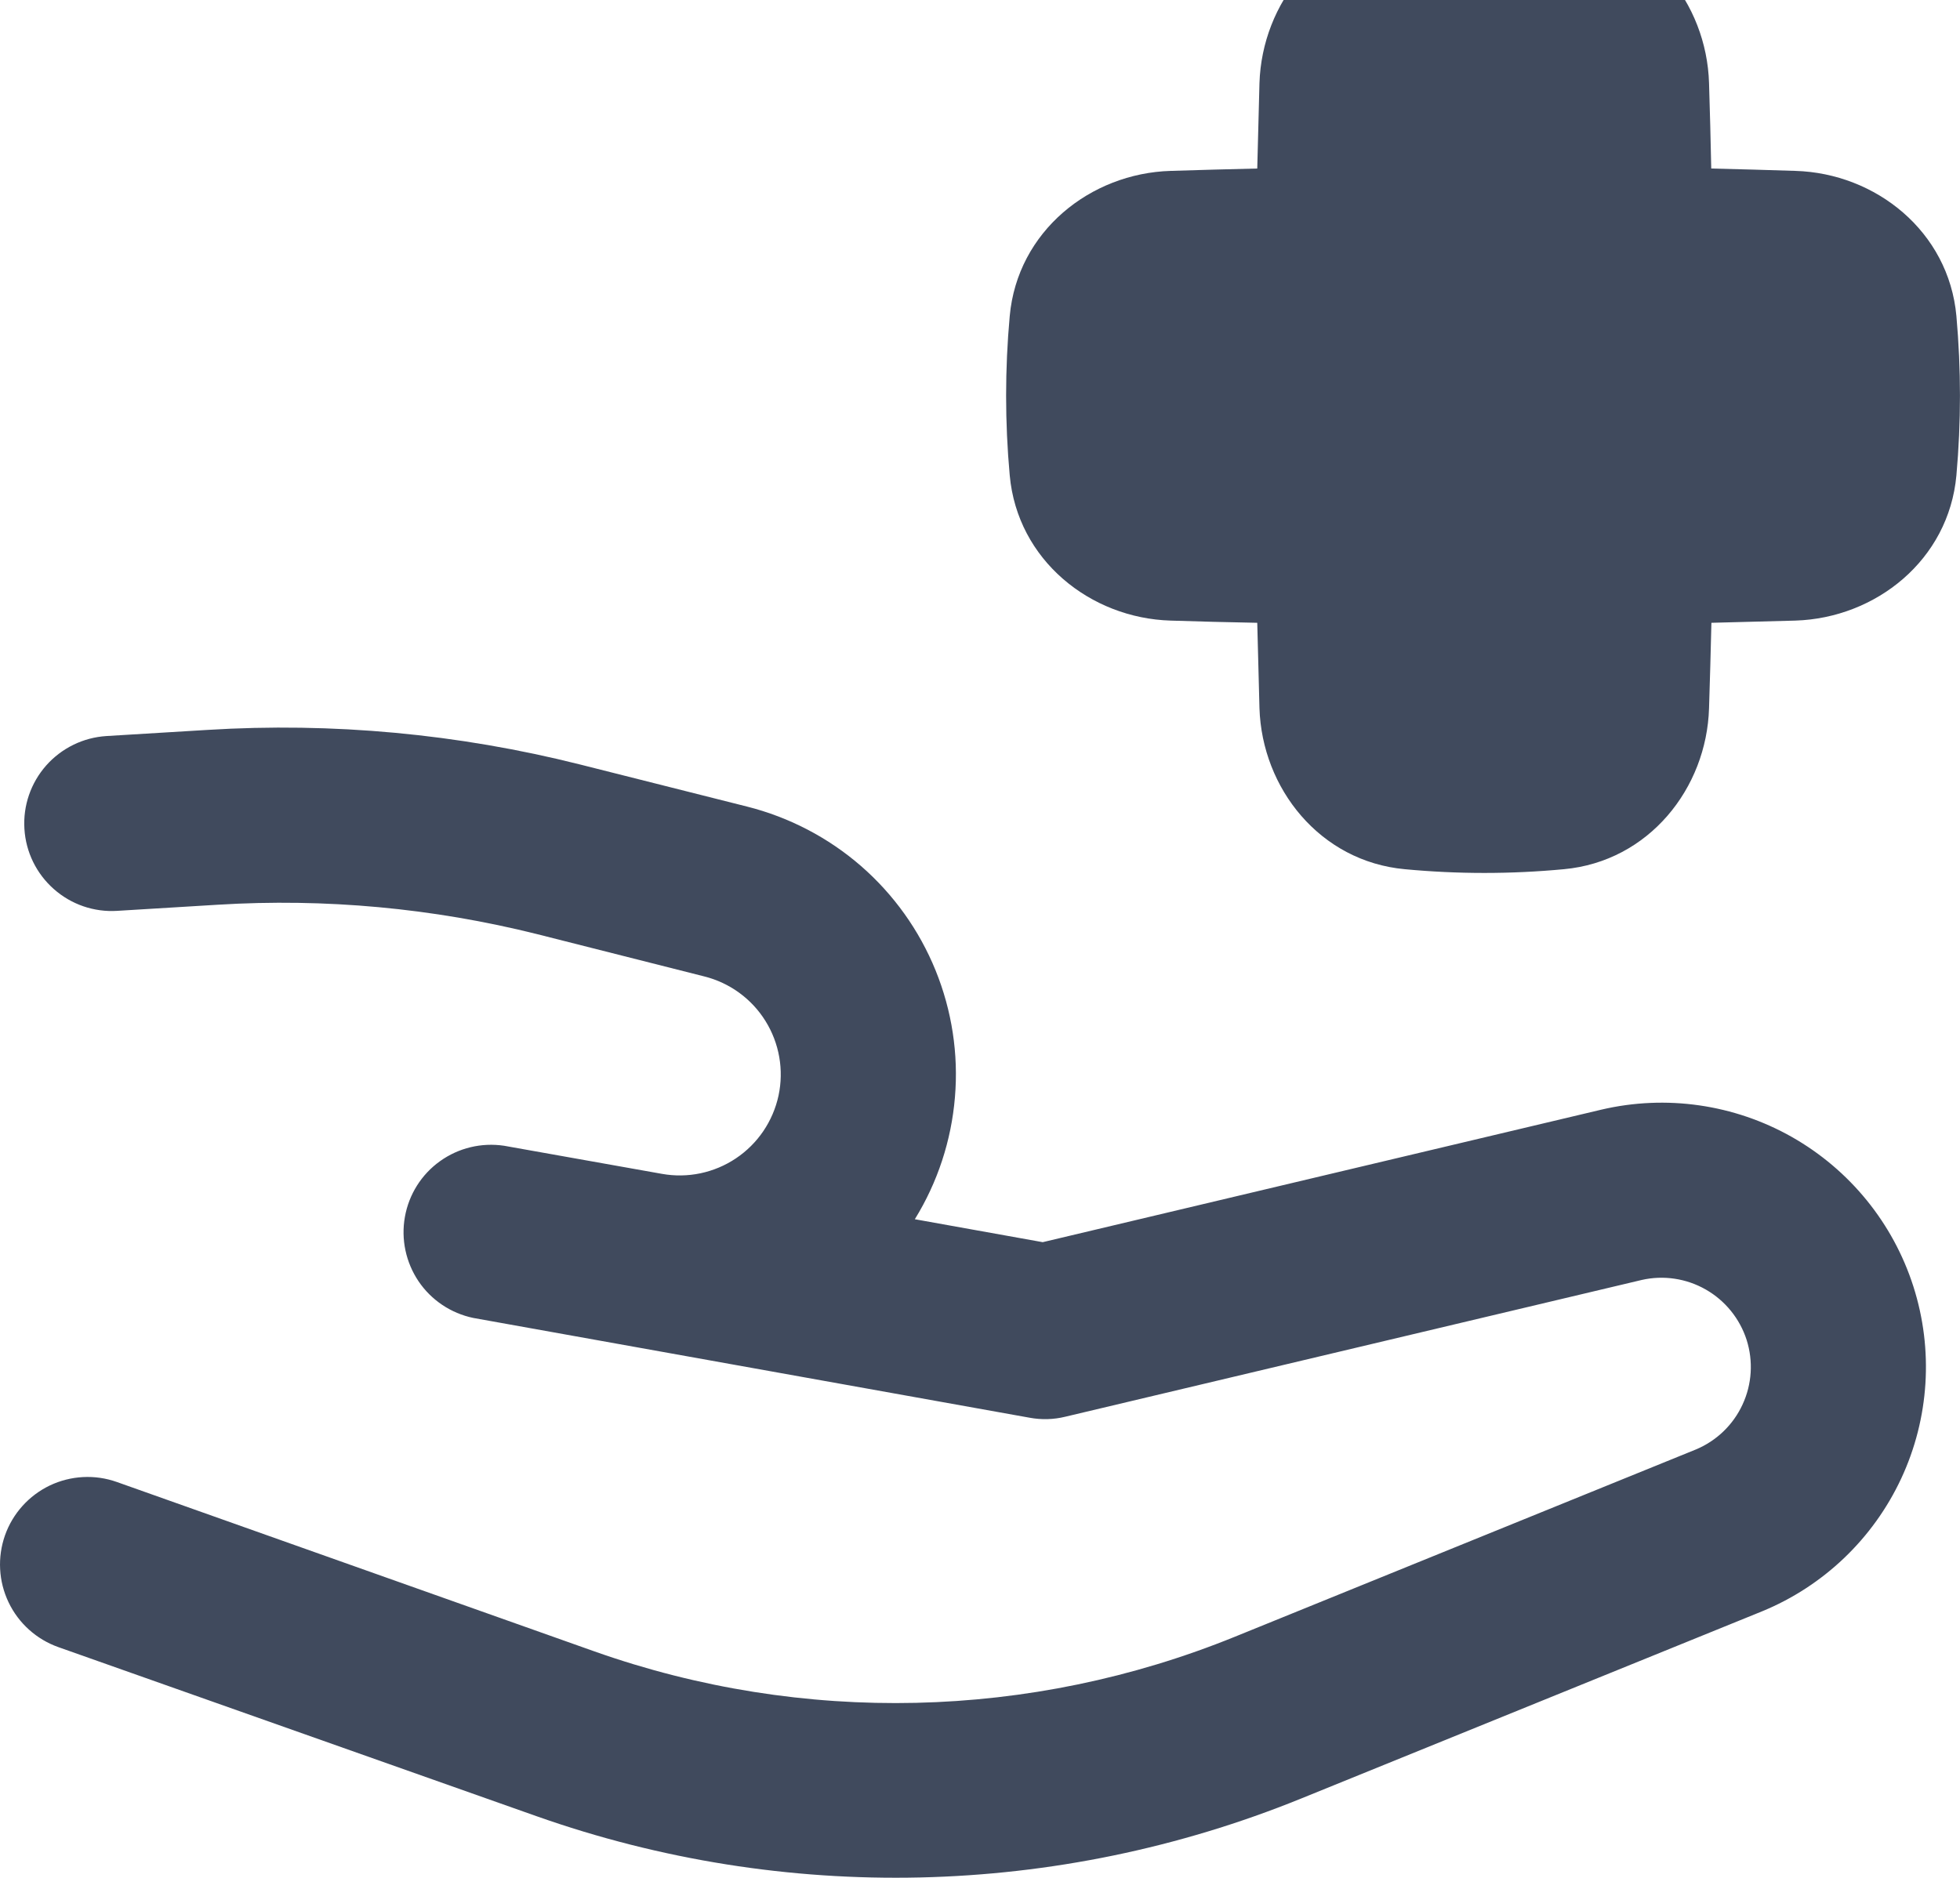 <svg width="24" height="23" viewBox="0 0 24 23" fill="none" xmlns="http://www.w3.org/2000/svg">
<path fill-rule="evenodd" clip-rule="evenodd" d="M17.202 -0.953C17.849 -1.015 18.501 -1.015 19.149 -0.953C20.188 -0.859 20.898 0.036 20.927 1.018C20.938 1.369 20.947 1.718 20.954 2.064C21.297 2.072 21.64 2.082 21.984 2.093C22.968 2.122 23.862 2.834 23.956 3.871C24.014 4.526 24.014 5.167 23.956 5.822C23.862 6.86 22.968 7.57 21.984 7.601L20.956 7.628C20.948 7.975 20.938 8.323 20.927 8.674C20.898 9.656 20.188 10.551 19.149 10.646C18.501 10.707 17.849 10.707 17.202 10.646C16.163 10.551 15.453 9.656 15.422 8.674L15.395 7.628C15.044 7.622 14.69 7.612 14.334 7.601C13.351 7.572 12.458 6.86 12.364 5.822C12.305 5.173 12.305 4.52 12.364 3.871C12.458 2.834 13.351 2.122 14.335 2.093C14.69 2.082 15.043 2.072 15.395 2.064L15.422 1.018C15.453 0.036 16.163 -0.859 17.2 -0.953M2.668 11.081C3.981 11 5.3 11.122 6.576 11.441L8.623 11.959C8.935 12.037 9.204 12.233 9.373 12.505C9.543 12.778 9.6 13.105 9.533 13.419C9.465 13.733 9.279 14.008 9.012 14.187C8.745 14.366 8.42 14.434 8.104 14.377L6.172 14.033C5.896 13.992 5.615 14.059 5.388 14.222C5.161 14.384 5.007 14.629 4.958 14.904C4.909 15.178 4.969 15.461 5.125 15.693C5.281 15.924 5.522 16.085 5.795 16.142L12.607 17.364C12.752 17.391 12.901 17.387 13.044 17.352L20.102 15.677C20.369 15.616 20.649 15.658 20.887 15.794C21.125 15.93 21.303 16.15 21.387 16.41C21.47 16.671 21.453 16.954 21.337 17.203C21.223 17.451 21.018 17.648 20.766 17.753L15.12 20.047C12.617 21.064 9.828 21.128 7.281 20.227L1.43 18.151C1.162 18.056 0.867 18.072 0.61 18.194C0.354 18.317 0.156 18.536 0.061 18.805C-0.033 19.073 -0.018 19.368 0.105 19.625C0.227 19.881 0.447 20.079 0.715 20.174L6.568 22.244C9.609 23.319 12.939 23.243 15.928 22.03L21.575 19.736C22.328 19.427 22.936 18.846 23.28 18.109C23.624 17.371 23.677 16.531 23.429 15.756C23.181 14.981 22.65 14.328 21.942 13.926C21.234 13.525 20.401 13.405 19.608 13.591L12.768 15.214L11.202 14.933C11.481 14.481 11.649 13.969 11.693 13.44C11.738 12.91 11.656 12.378 11.456 11.885C11.256 11.393 10.943 10.955 10.542 10.606C10.141 10.258 9.663 10.009 9.148 9.879L7.101 9.363C5.611 8.988 4.071 8.845 2.538 8.94L1.303 9.015C1.163 9.024 1.025 9.06 0.899 9.122C0.772 9.184 0.659 9.27 0.566 9.375C0.377 9.589 0.281 9.868 0.299 10.152C0.316 10.436 0.446 10.701 0.659 10.889C0.872 11.078 1.151 11.174 1.435 11.156L2.668 11.081Z" fill="#404A5D"/>
</svg>
